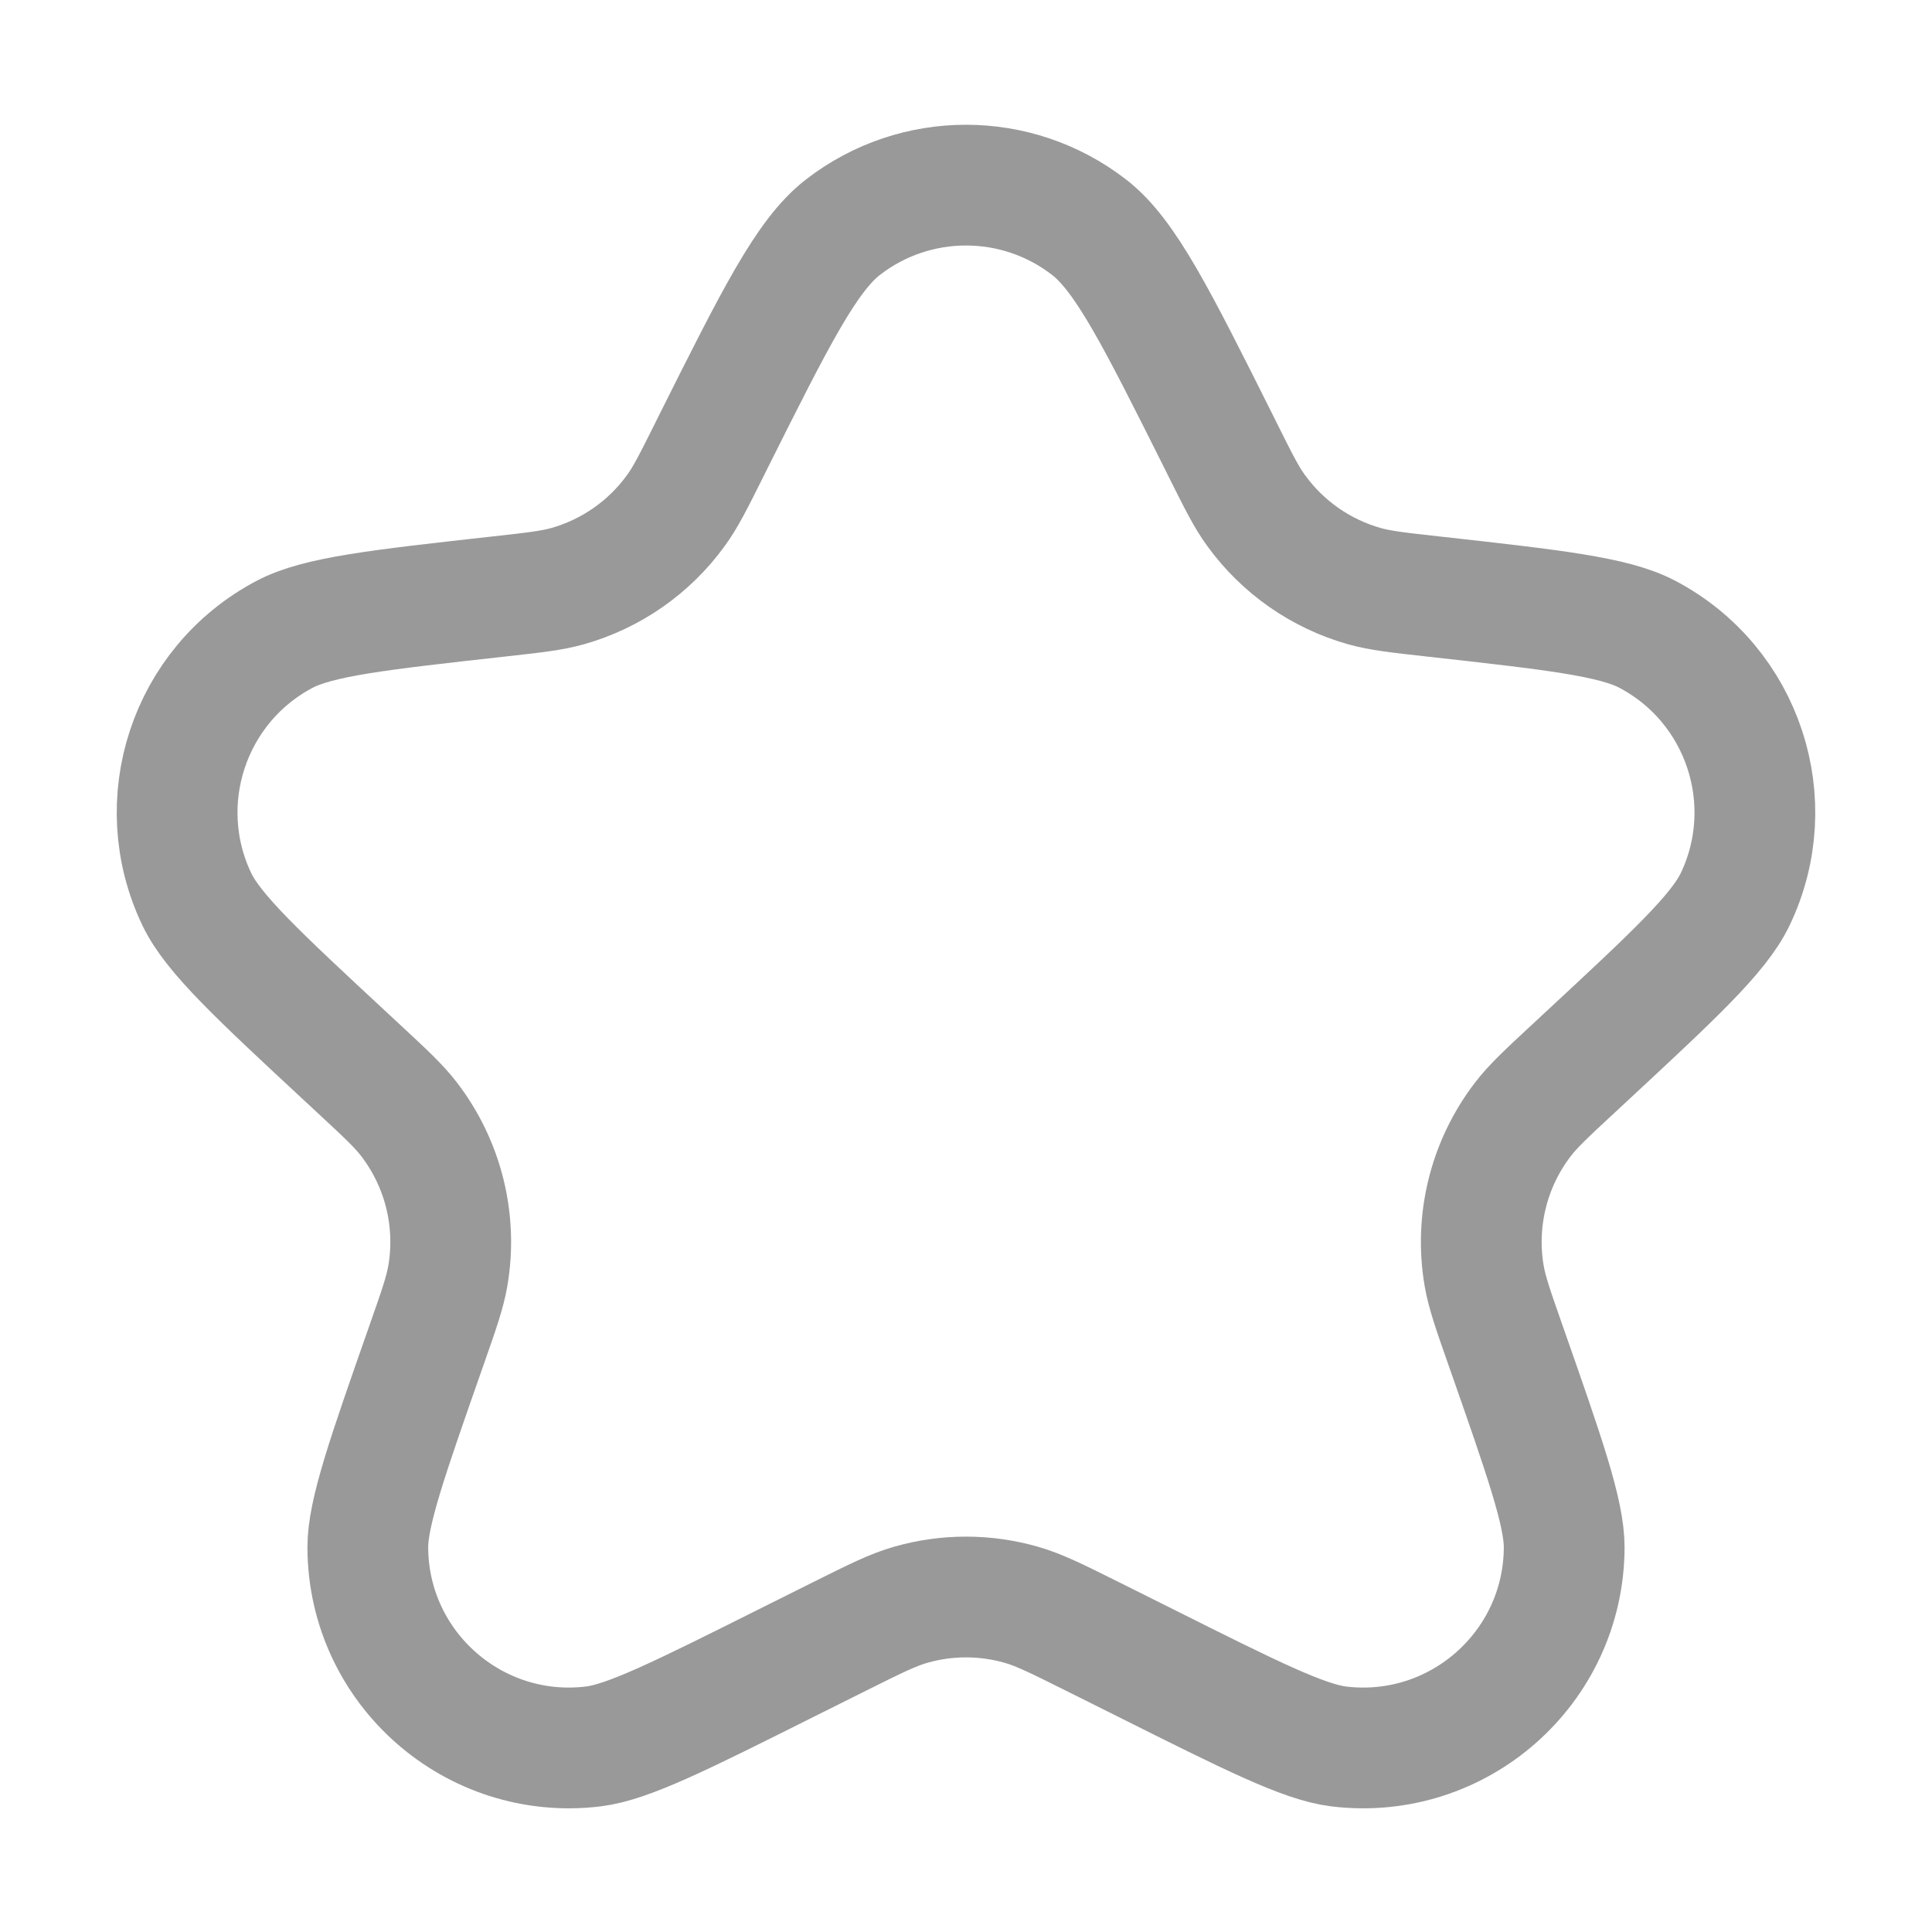 <svg width="24" height="24" viewBox="0 0 24 24" fill="none" xmlns="http://www.w3.org/2000/svg">
<path opacity="0.4" d="M8.855 5.499C9.632 3.947 10.02 3.17 10.473 2.821C11.372 2.126 12.627 2.126 13.527 2.821C13.98 3.17 14.368 3.947 15.145 5.499L15.192 5.594C15.386 5.982 15.483 6.177 15.604 6.342C15.934 6.798 16.409 7.129 16.951 7.282C17.148 7.337 17.364 7.361 17.795 7.409C19.296 7.576 20.046 7.659 20.465 7.88C21.654 8.507 22.135 9.963 21.553 11.175C21.347 11.601 20.794 12.115 19.688 13.142L19.547 13.273C19.213 13.583 19.046 13.738 18.918 13.905C18.494 14.458 18.319 15.163 18.437 15.85C18.473 16.057 18.548 16.272 18.699 16.702C19.188 18.097 19.433 18.794 19.431 19.227C19.423 20.722 18.113 21.875 16.63 21.695C16.2 21.643 15.539 21.313 14.217 20.651L13.572 20.329C13.129 20.108 12.907 19.997 12.68 19.933C12.235 19.807 11.765 19.807 11.32 19.933C11.093 19.997 10.871 20.108 10.428 20.329L9.783 20.651C8.461 21.313 7.8 21.643 7.37 21.695C5.887 21.875 4.577 20.722 4.569 19.227C4.567 18.794 4.812 18.097 5.301 16.702C5.452 16.272 5.527 16.057 5.563 15.85C5.681 15.163 5.506 14.458 5.082 13.905C4.954 13.738 4.787 13.583 4.453 13.273L4.312 13.142C3.206 12.115 2.653 11.601 2.447 11.175C1.865 9.963 2.346 8.507 3.535 7.88C3.954 7.659 4.704 7.576 6.205 7.409C6.636 7.361 6.852 7.337 7.049 7.282C7.591 7.129 8.066 6.798 8.396 6.342C8.517 6.177 8.614 5.982 8.808 5.594L8.855 5.499Z" stroke="#020203" stroke-width="1.5" stroke-linecap="round" stroke-linejoin="round"/>
</svg>
